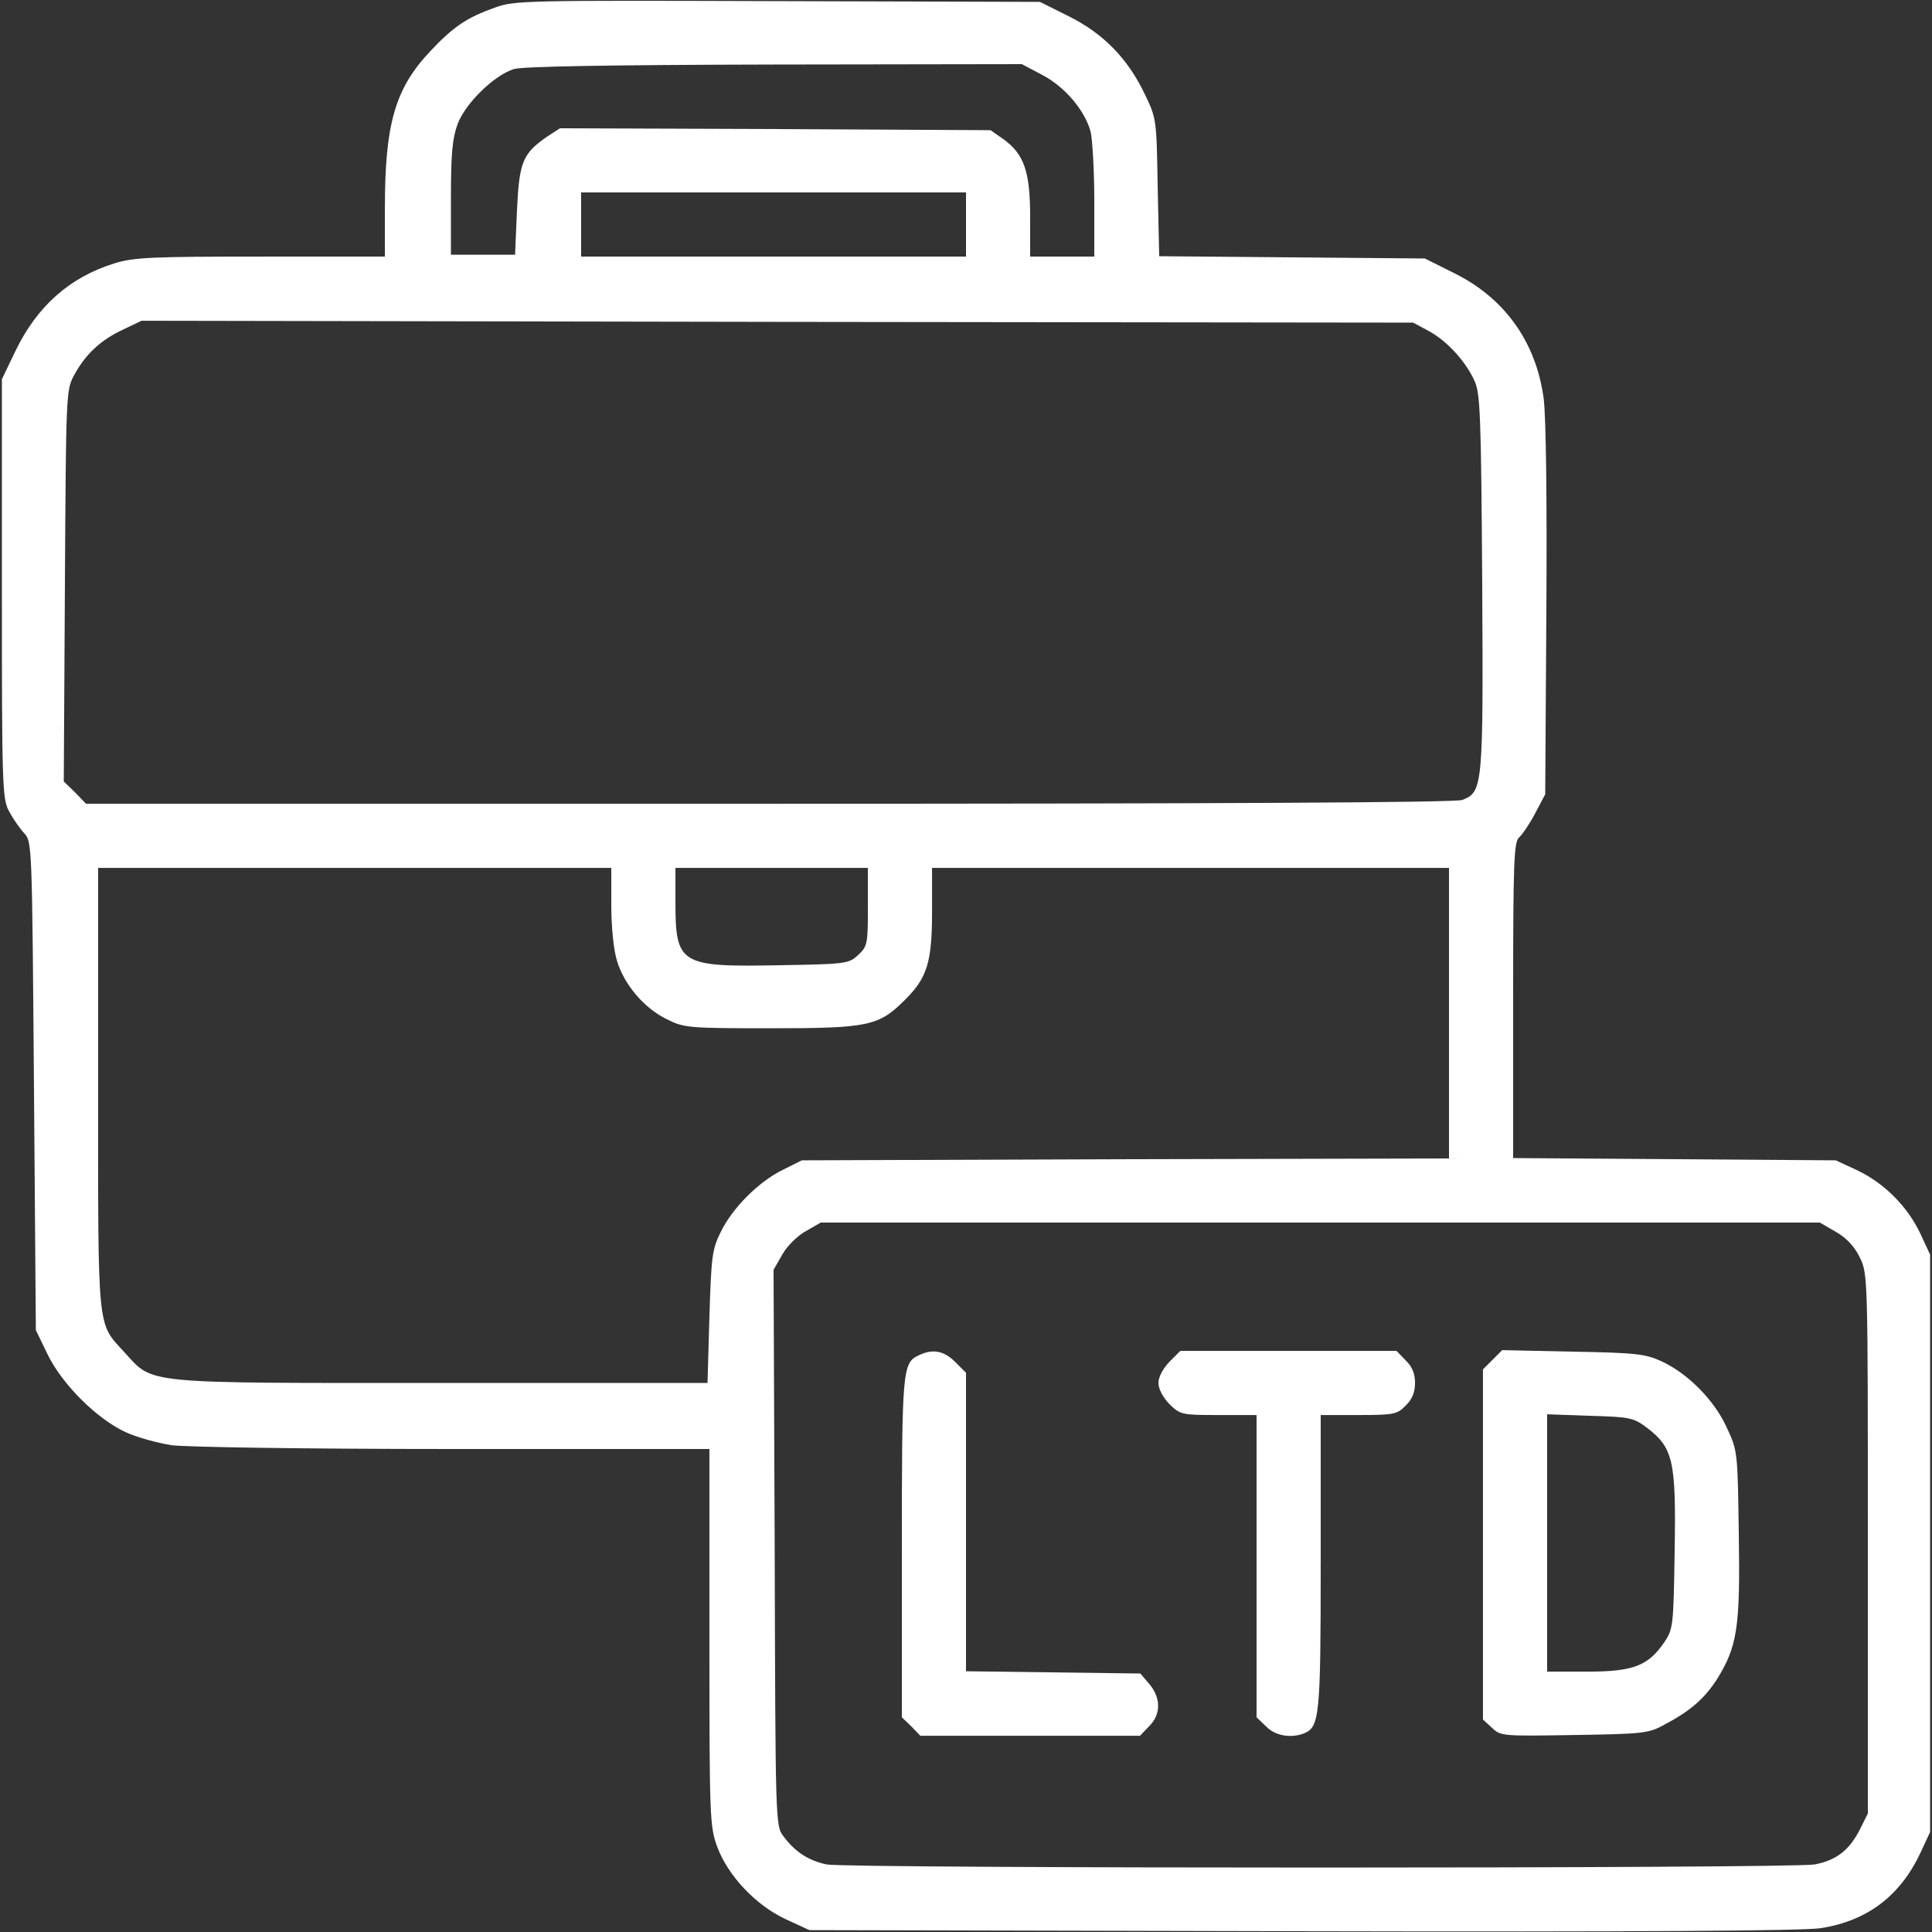 <?xml version="1.0" standalone="no"?>
<!DOCTYPE svg PUBLIC "-//W3C//DTD SVG 20010904//EN"
 "http://www.w3.org/TR/2001/REC-SVG-20010904/DTD/svg10.dtd">
<svg version="1.0" xmlns="http://www.w3.org/2000/svg"
 width="60pt" height="60pt" viewBox="0 0 512 512"
 preserveAspectRatio="xMidYMid meet">

<rect x="0" y="0" width="512" height="512" fill="#333333" stroke="none"/>

<g transform="translate(0,512) scale(0.1,-0.1)"
fill="#fff" stroke="none">
<path d="M1312 5100 c-74 -26 -111 -51 -171 -115 -94 -99 -121 -193 -121 -417
l0 -128 -329 0 c-291 0 -336 -2 -388 -18 -119 -37 -205 -114 -262 -232 l-36
-75 0 -555 c0 -523 1 -557 19 -590 10 -19 28 -45 40 -58 21 -23 21 -28 26
-670 l5 -647 32 -66 c39 -79 130 -169 205 -204 30 -14 85 -29 123 -35 42 -5
347 -10 748 -10 l677 0 0 -500 c0 -480 1 -501 21 -555 29 -77 102 -154 181
-191 l63 -29 1305 -3 c890 -2 1327 1 1374 8 124 19 211 85 265 199 l26 56 0
765 0 765 -26 56 c-34 72 -96 134 -168 168 l-56 26 -427 3 -428 3 0 418 c0
369 2 420 16 432 8 7 28 36 42 63 l27 51 3 485 c2 298 -1 515 -7 563 -20 151
-104 268 -239 334 l-76 38 -352 3 -352 3 -4 182 c-3 180 -3 183 -34 247 -45
95 -111 162 -202 207 l-76 38 -695 2 c-664 2 -698 2 -749 -17z m1449 -178 c60
-31 113 -93 129 -150 5 -20 10 -103 10 -184 l0 -148 -85 0 -85 0 0 105 c0 121
-16 167 -72 207 l-33 23 -571 3 -570 2 -34 -22 c-65 -45 -74 -67 -80 -196 l-5
-117 -85 0 -85 0 0 150 c0 120 4 159 18 197 21 55 97 129 149 145 22 7 255 11
689 12 l657 1 53 -28z m-201 -397 l0 -85 -510 0 -510 0 0 85 0 85 510 0 510 0
0 -85z m1226 -282 c48 -26 97 -79 121 -131 16 -33 18 -89 21 -533 3 -544 2
-558 -53 -579 -17 -7 -662 -10 -1836 -10 l-1811 0 -29 30 -30 29 3 518 c3 508
3 519 24 558 30 56 71 94 129 121 l50 24 1685 -3 1685 -2 41 -22z m-2166
-1521 c0 -58 6 -119 15 -148 19 -63 71 -125 132 -155 46 -23 56 -24 278 -24
258 0 284 6 354 76 58 58 71 99 71 232 l0 117 685 0 685 0 0 -385 0 -385 -857
-2 -858 -3 -50 -25 c-64 -31 -134 -101 -165 -165 -23 -46 -25 -65 -30 -225
l-5 -175 -705 0 c-800 0 -762 -4 -840 81 -73 80 -70 47 -70 699 l0 585 680 0
680 0 0 -98z m680 -5 c0 -98 -1 -105 -26 -128 -25 -23 -31 -24 -209 -27 -264
-5 -275 2 -275 169 l0 89 255 0 255 0 0 -103z m2566 -862 c28 -16 49 -39 63
-68 21 -43 21 -53 21 -758 l0 -715 -22 -44 c-28 -54 -62 -80 -119 -91 -57 -11
-2561 -11 -2618 0 -48 10 -84 33 -115 75 -21 27 -21 38 -23 764 l-3 737 23 40
c12 22 40 50 62 62 l40 23 1324 0 1324 0 43 -25z"/>
<path d="M2434 1528 c-42 -20 -44 -39 -44 -509 l0 -450 25 -24 24 -25 291 0
291 0 24 25 c32 31 32 75 1 112 l-24 28 -231 3 -231 3 0 395 0 396 -29 29
c-30 30 -60 35 -97 17z"/>
<path d="M3099 1511 c-17 -18 -29 -40 -29 -56 0 -16 12 -38 29 -56 29 -28 32
-29 130 -29 l101 0 0 -400 0 -401 25 -24 c24 -25 65 -32 100 -19 42 17 45 43
45 454 l0 390 100 0 c94 0 103 2 125 25 17 16 25 35 25 60 0 25 -8 44 -25 60
l-24 25 -286 0 -287 0 -29 -29z"/>
<path d="M3955 1516 l-25 -25 0 -464 0 -464 24 -22 c23 -22 28 -22 217 -19
182 3 197 4 239 27 70 37 106 69 139 119 55 88 63 138 59 385 -3 220 -3 222
-32 284 -33 73 -104 144 -174 176 -42 19 -68 22 -234 25 l-187 4 -26 -26z
m410 -180 c69 -53 77 -87 73 -325 -3 -202 -4 -208 -28 -244 -43 -62 -82 -77
-204 -77 l-106 0 0 341 0 341 113 -4 c107 -3 116 -5 152 -32z"/>
</g>
</svg>
